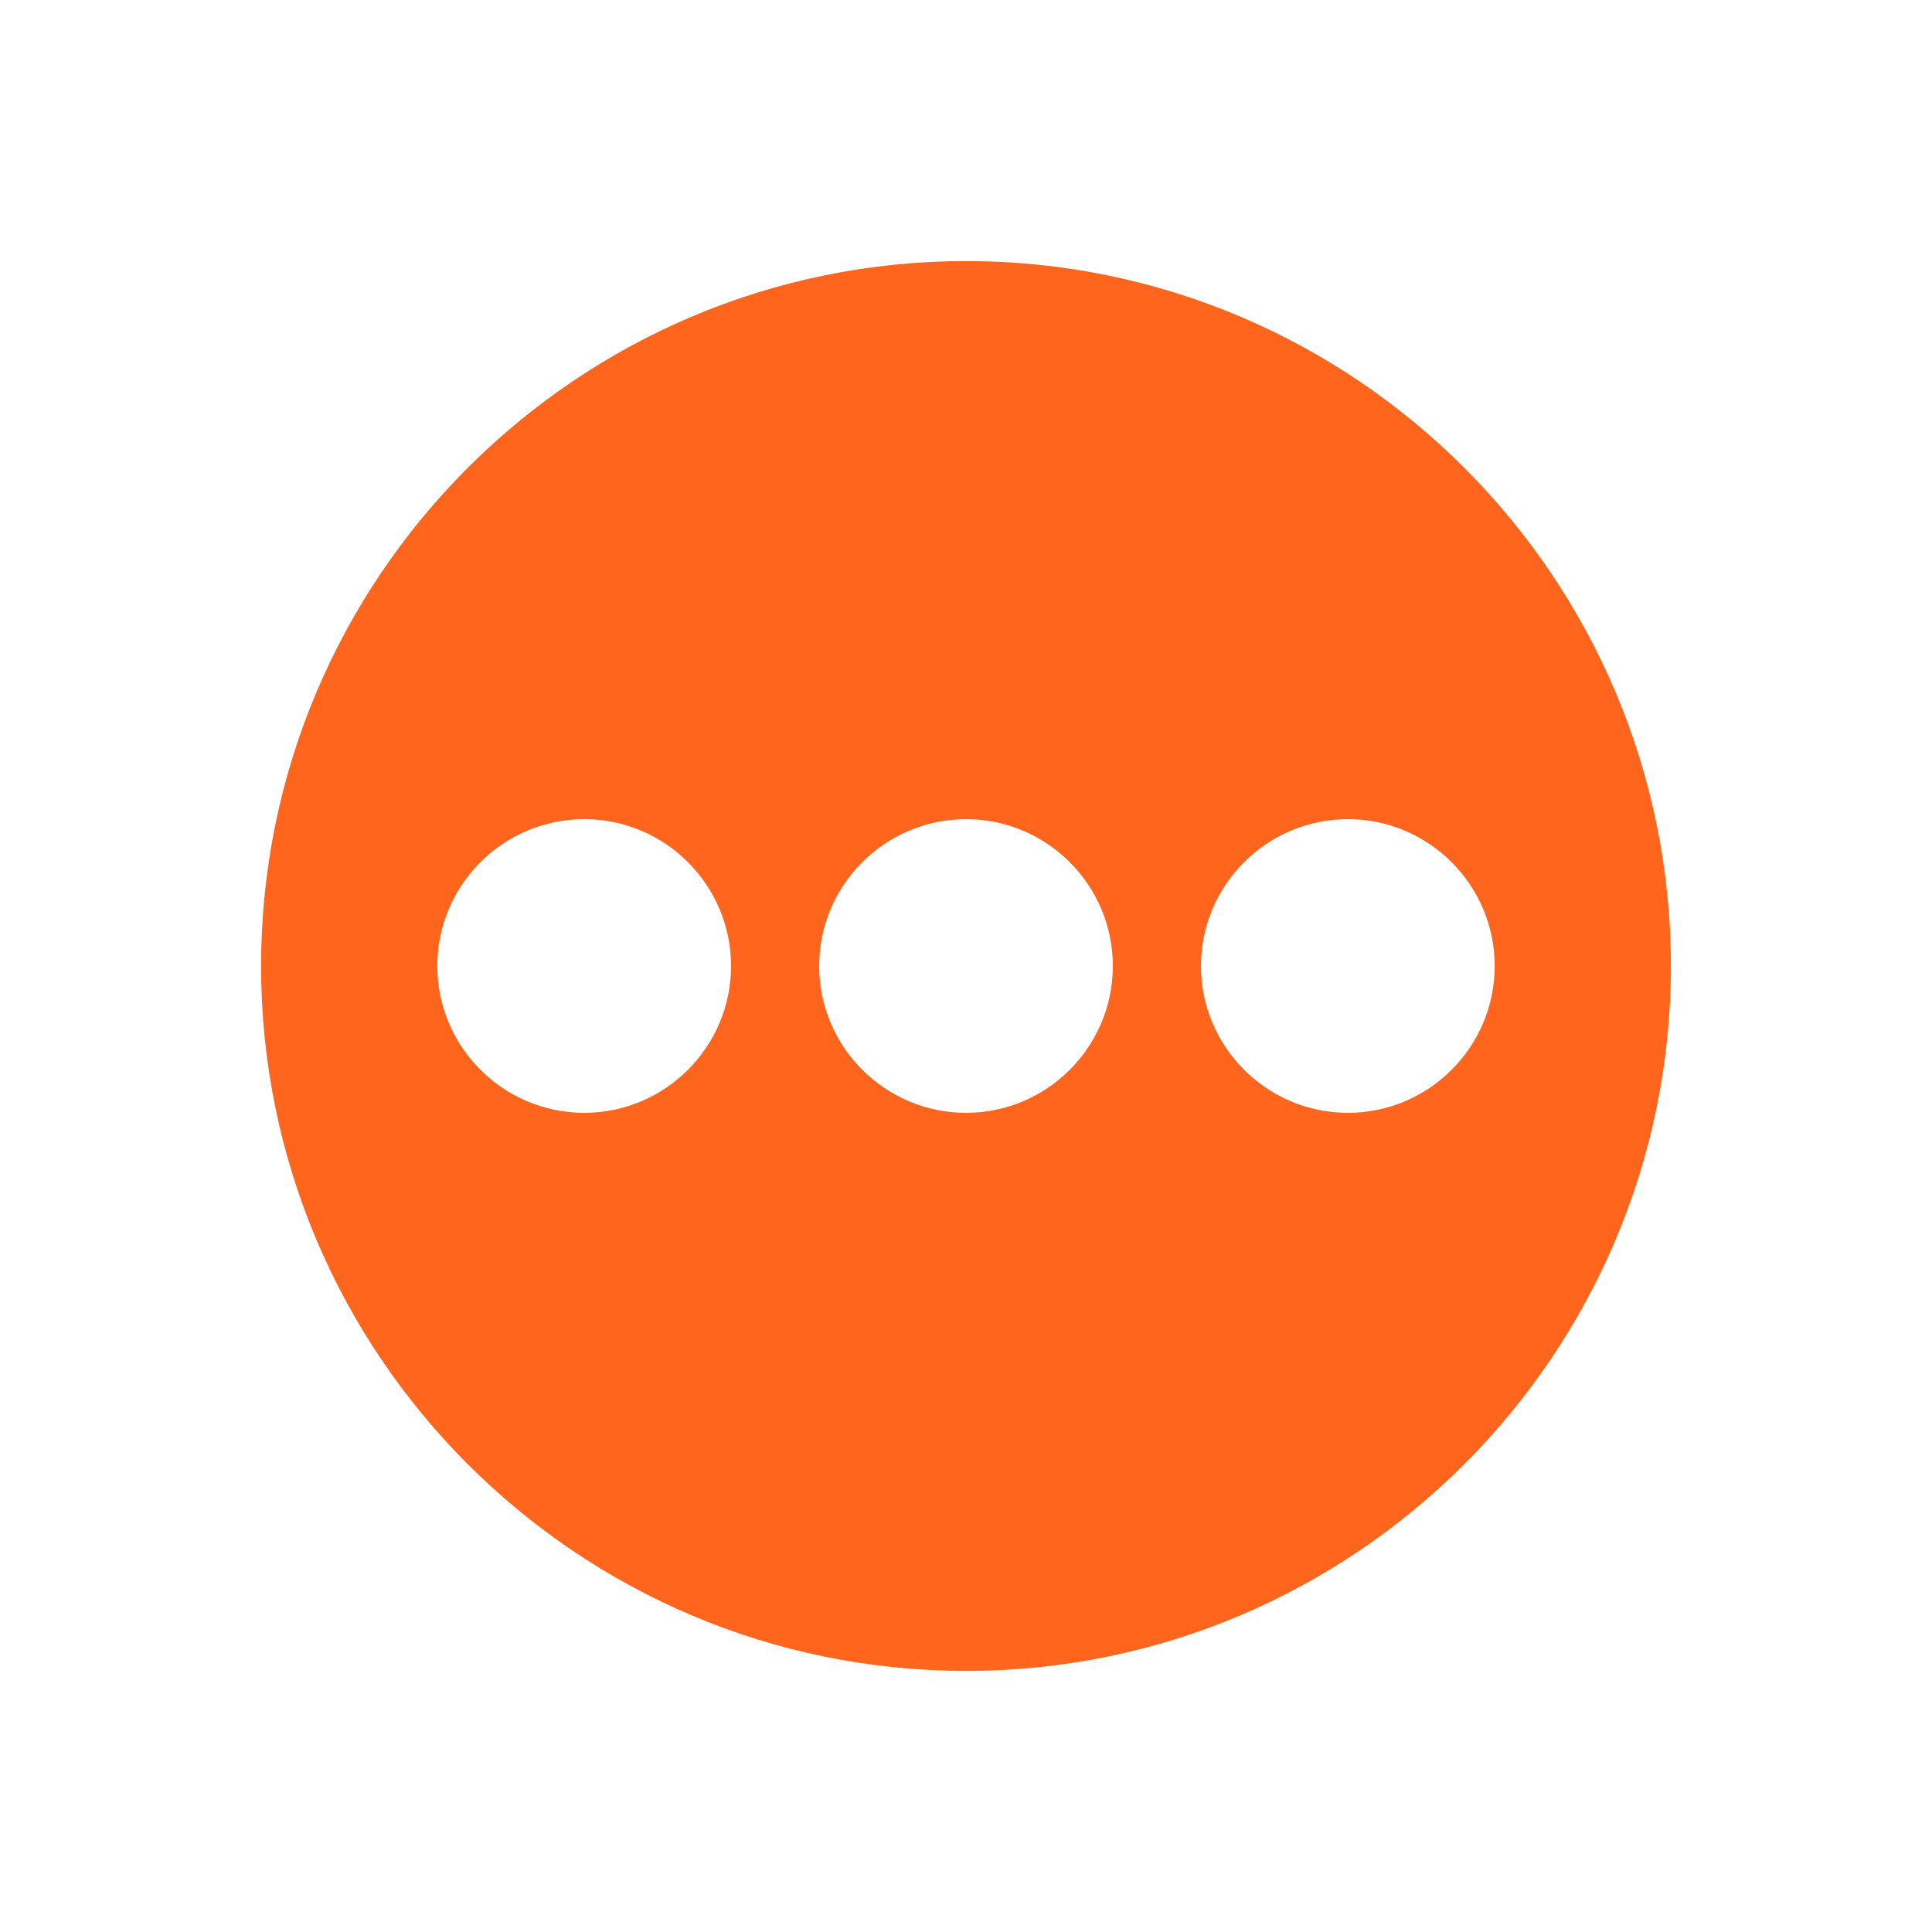 <svg width="37" height="37" viewBox="0 0 37 37" fill="none" xmlns="http://www.w3.org/2000/svg">
<path d="M18.5 5C11.056 5 5 11.056 5 18.5C5 25.944 11.056 32 18.5 32C25.944 32 32 25.944 32 18.5C32 11.056 25.944 5 18.5 5ZM11.188 21.312C9.636 21.312 8.375 20.05 8.375 18.5C8.375 16.95 9.636 15.688 11.188 15.688C12.739 15.688 14 16.95 14 18.5C14 20.05 12.739 21.312 11.188 21.312ZM18.5 21.312C16.949 21.312 15.688 20.05 15.688 18.5C15.688 16.95 16.949 15.688 18.5 15.688C20.051 15.688 21.312 16.95 21.312 18.5C21.312 20.05 20.051 21.312 18.5 21.312ZM25.812 21.312C24.261 21.312 23 20.05 23 18.5C23 16.95 24.261 15.688 25.812 15.688C27.364 15.688 28.625 16.95 28.625 18.5C28.625 20.05 27.364 21.312 25.812 21.312Z" fill="#FF651D"/>
</svg>
